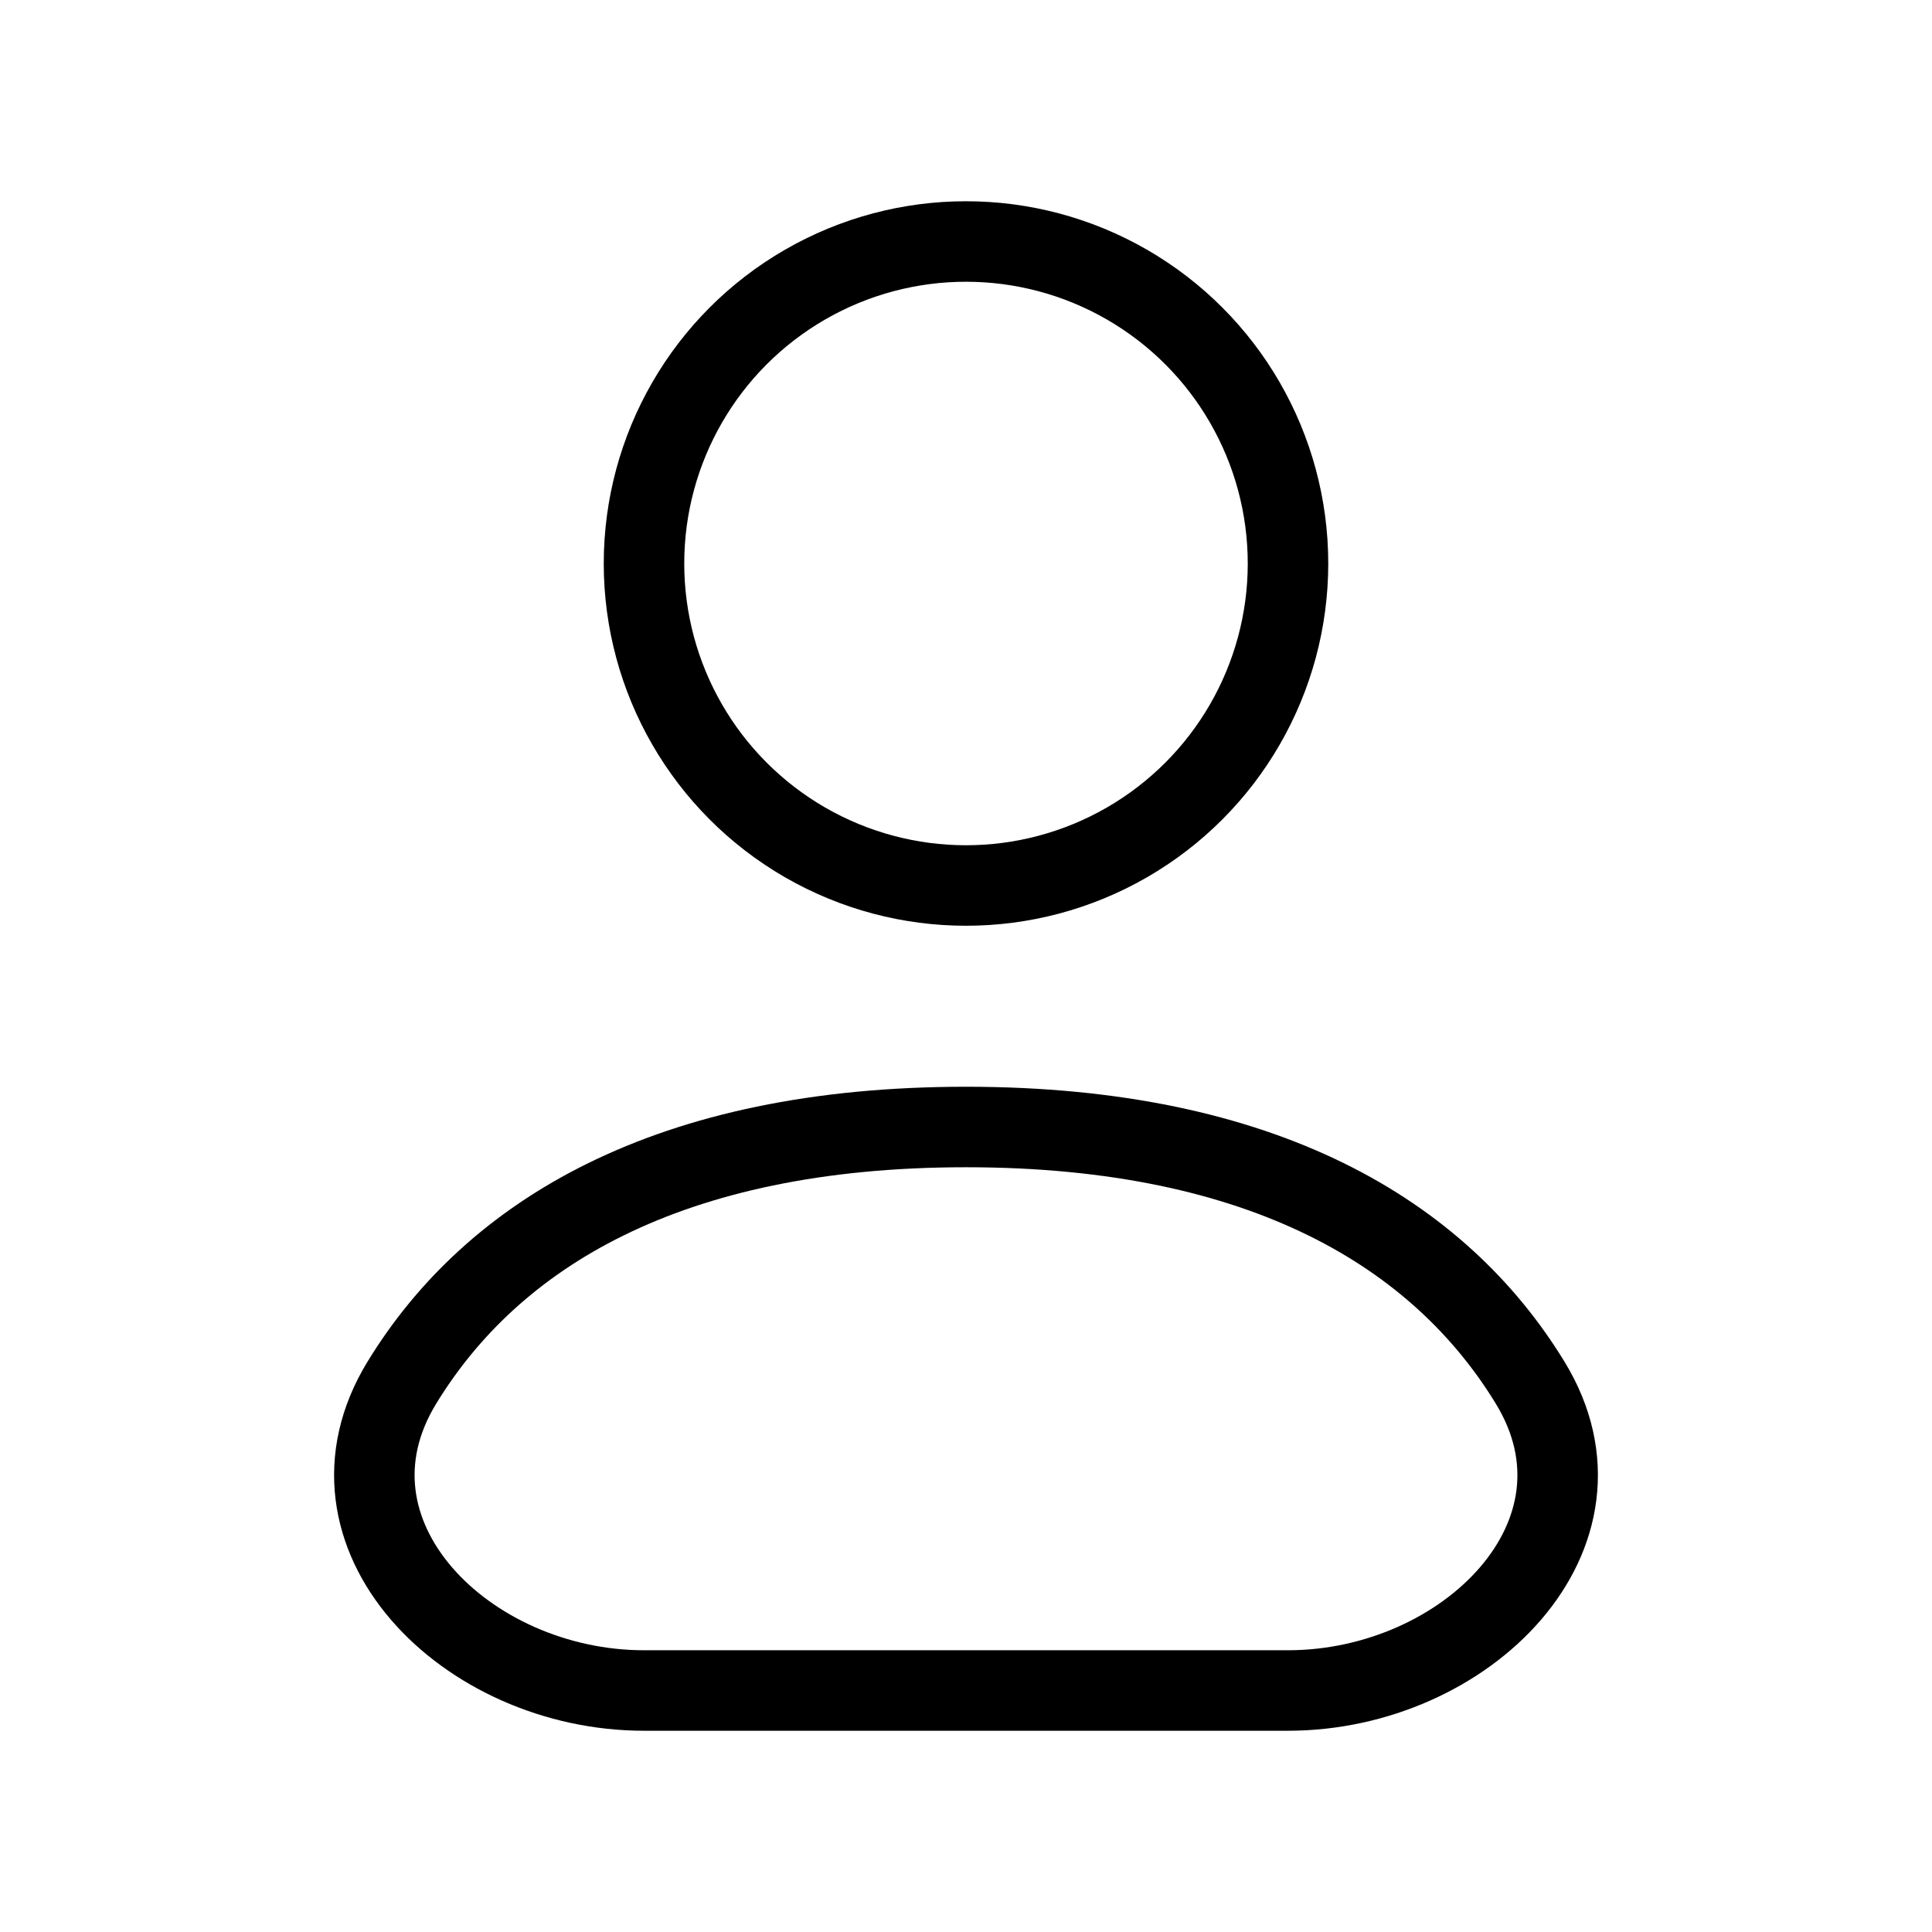 <svg width="24" height="24" viewBox="0 0 24 24" fill="none" xmlns="http://www.w3.org/2000/svg">
<circle cx="12" cy="7" r="4" stroke="currentColor"/>
<path d="M16 21H8C5.791 21 3.84 19.062 4.992 17.176C6.118 15.333 8.297 14 12 14C15.703 14 17.882 15.333 19.008 17.176C20.16 19.062 18.209 21 16 21Z" stroke="currentColor"/>
</svg>
